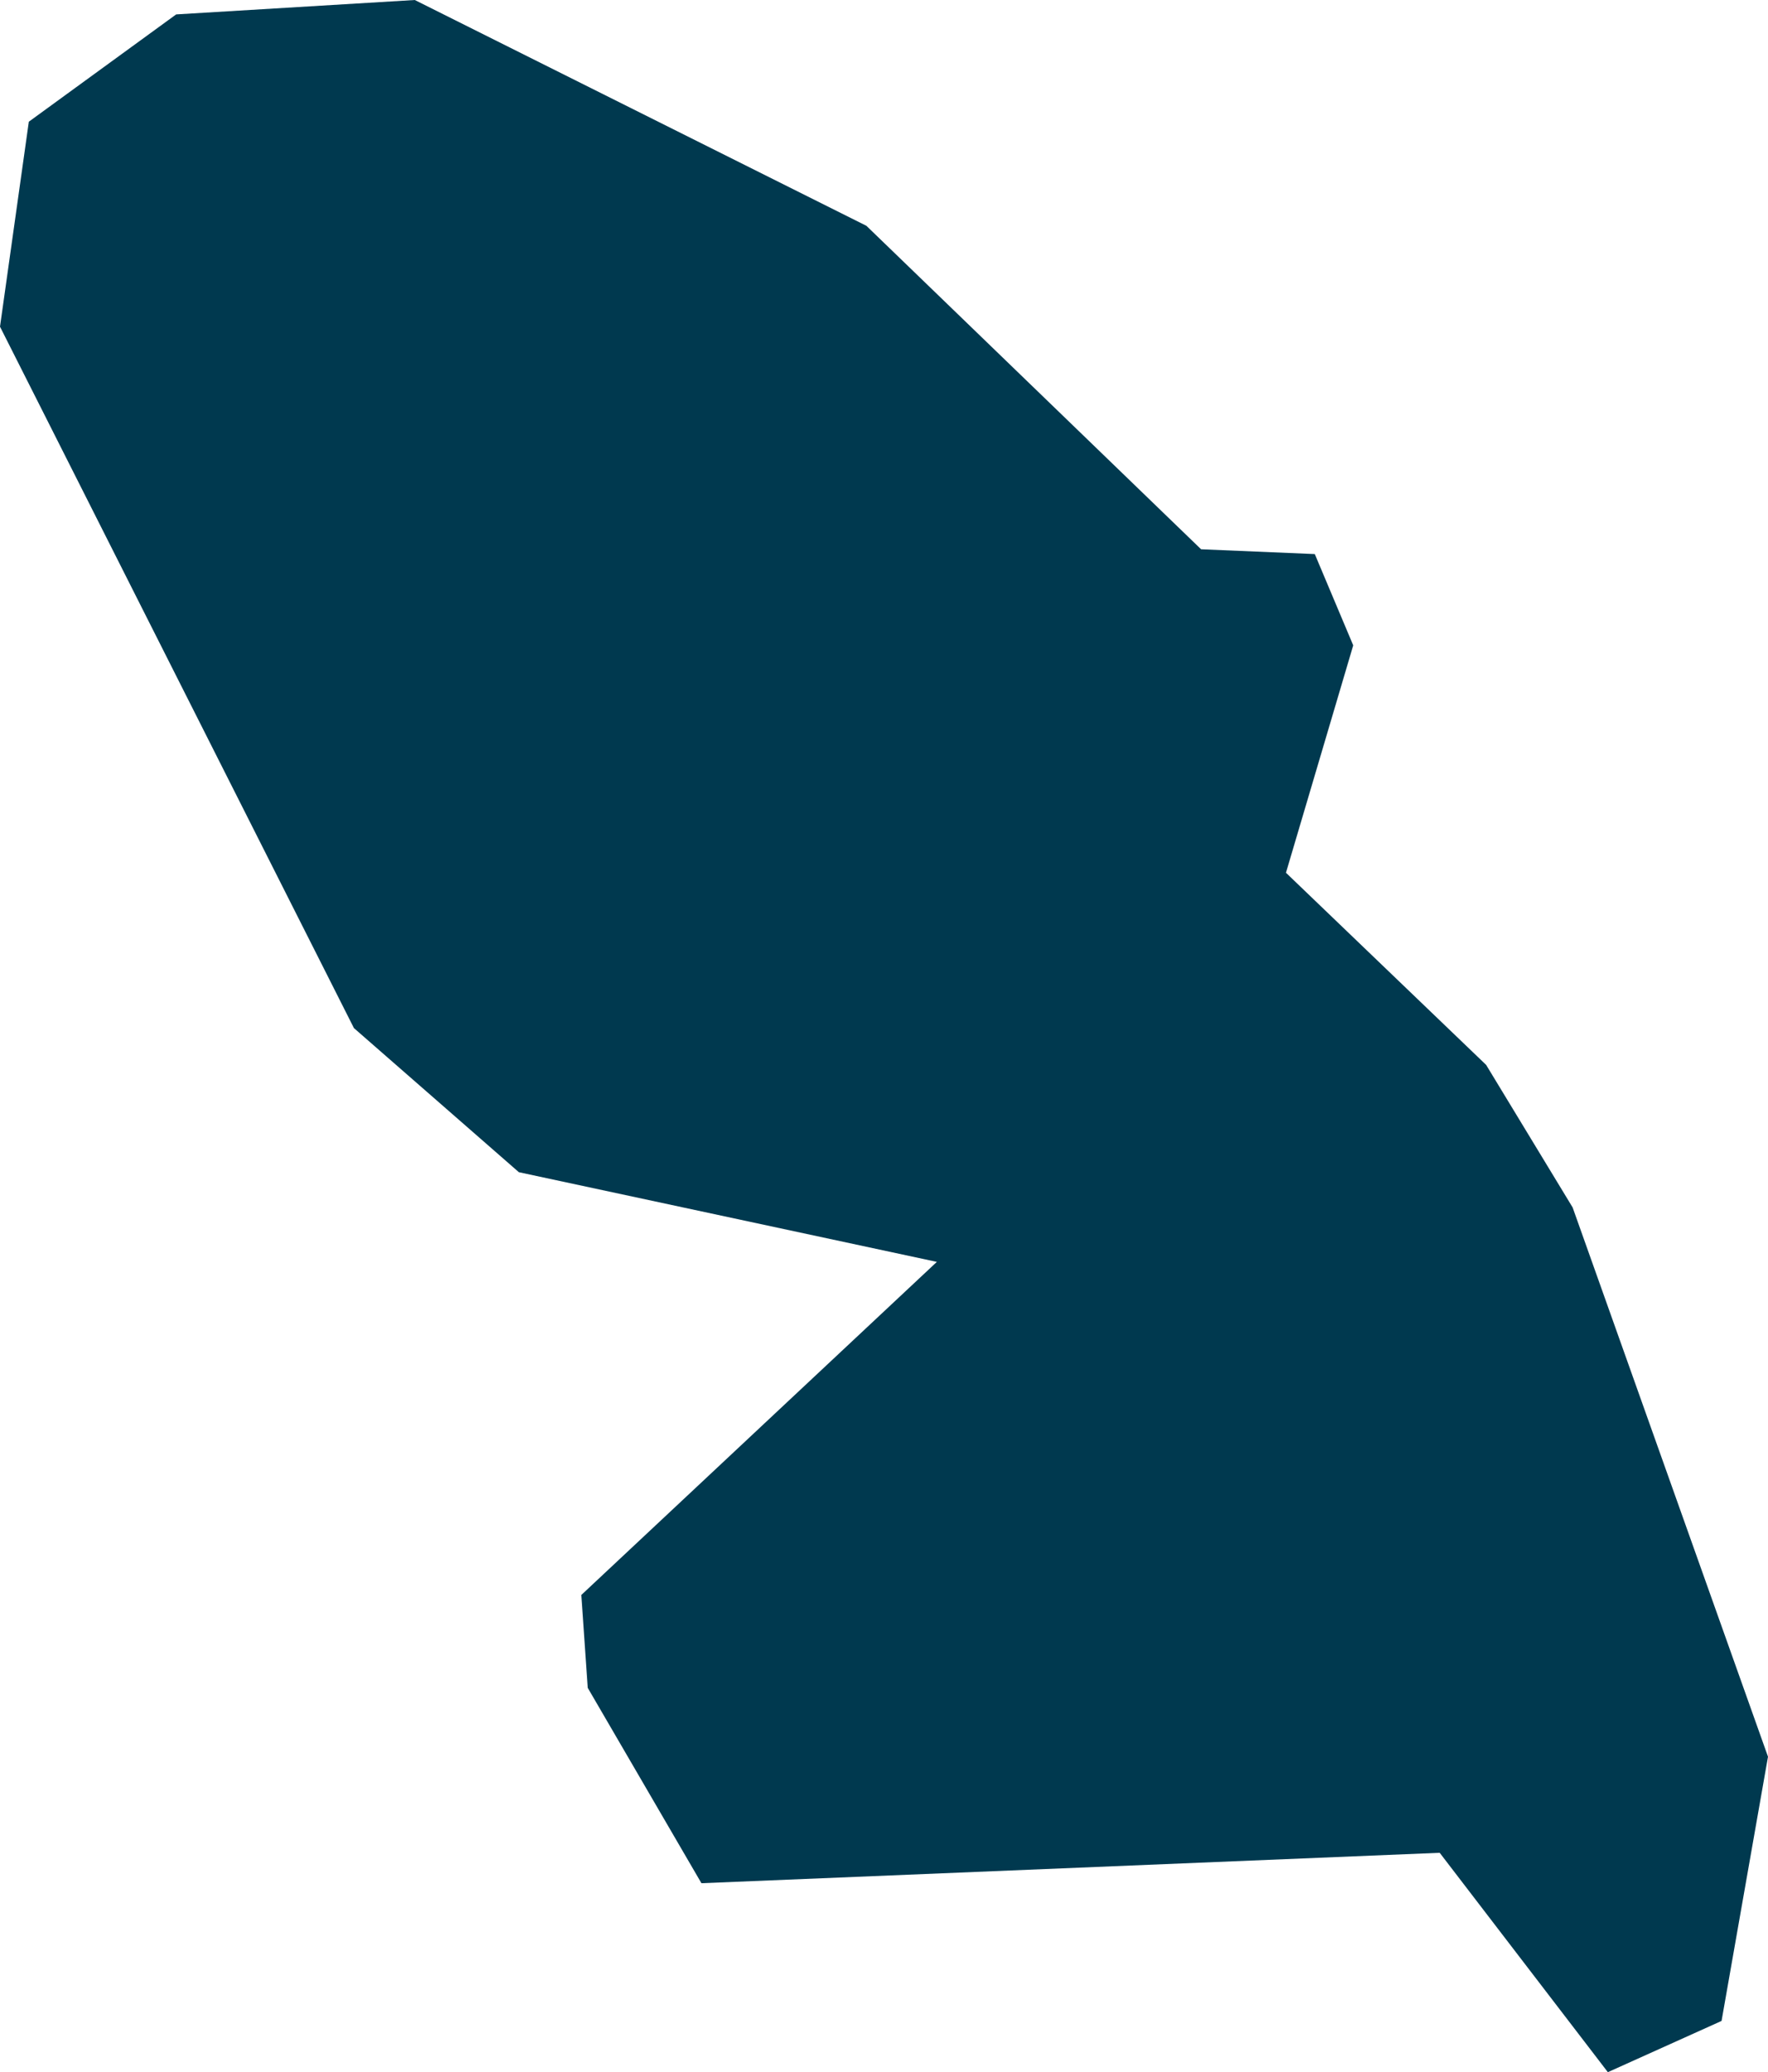 <svg xmlns="http://www.w3.org/2000/svg" xmlns:ev="http://www.w3.org/2001/xml-events" xmlns:xlink="http://www.w3.org/1999/xlink" baseProfile="full" height="1.294" version="1.1" viewBox="303.887 420.723 1.104 1.294" width="1.104" fill="#00394f">
	<defs/>
	<path class="land" d="M 304.991,421.82 L 304.962,421.985 L 304.891,422.017 L 304.786,421.88 L 304.325,421.899 L 304.254,421.777 L 304.25,421.719 L 304.472,421.511 L 304.211,421.455 L 304.108,421.365 L 303.887,420.927 L 303.905,420.799 L 303.997,420.732 L 304.146,420.723 L 304.428,420.864 L 304.637,421.066 L 304.708,421.069 L 304.732,421.126 L 304.69,421.268 L 304.815,421.388 L 304.869,421.477 L 304.991,421.82" id="MQ" title="Martinique"/>
</svg>
